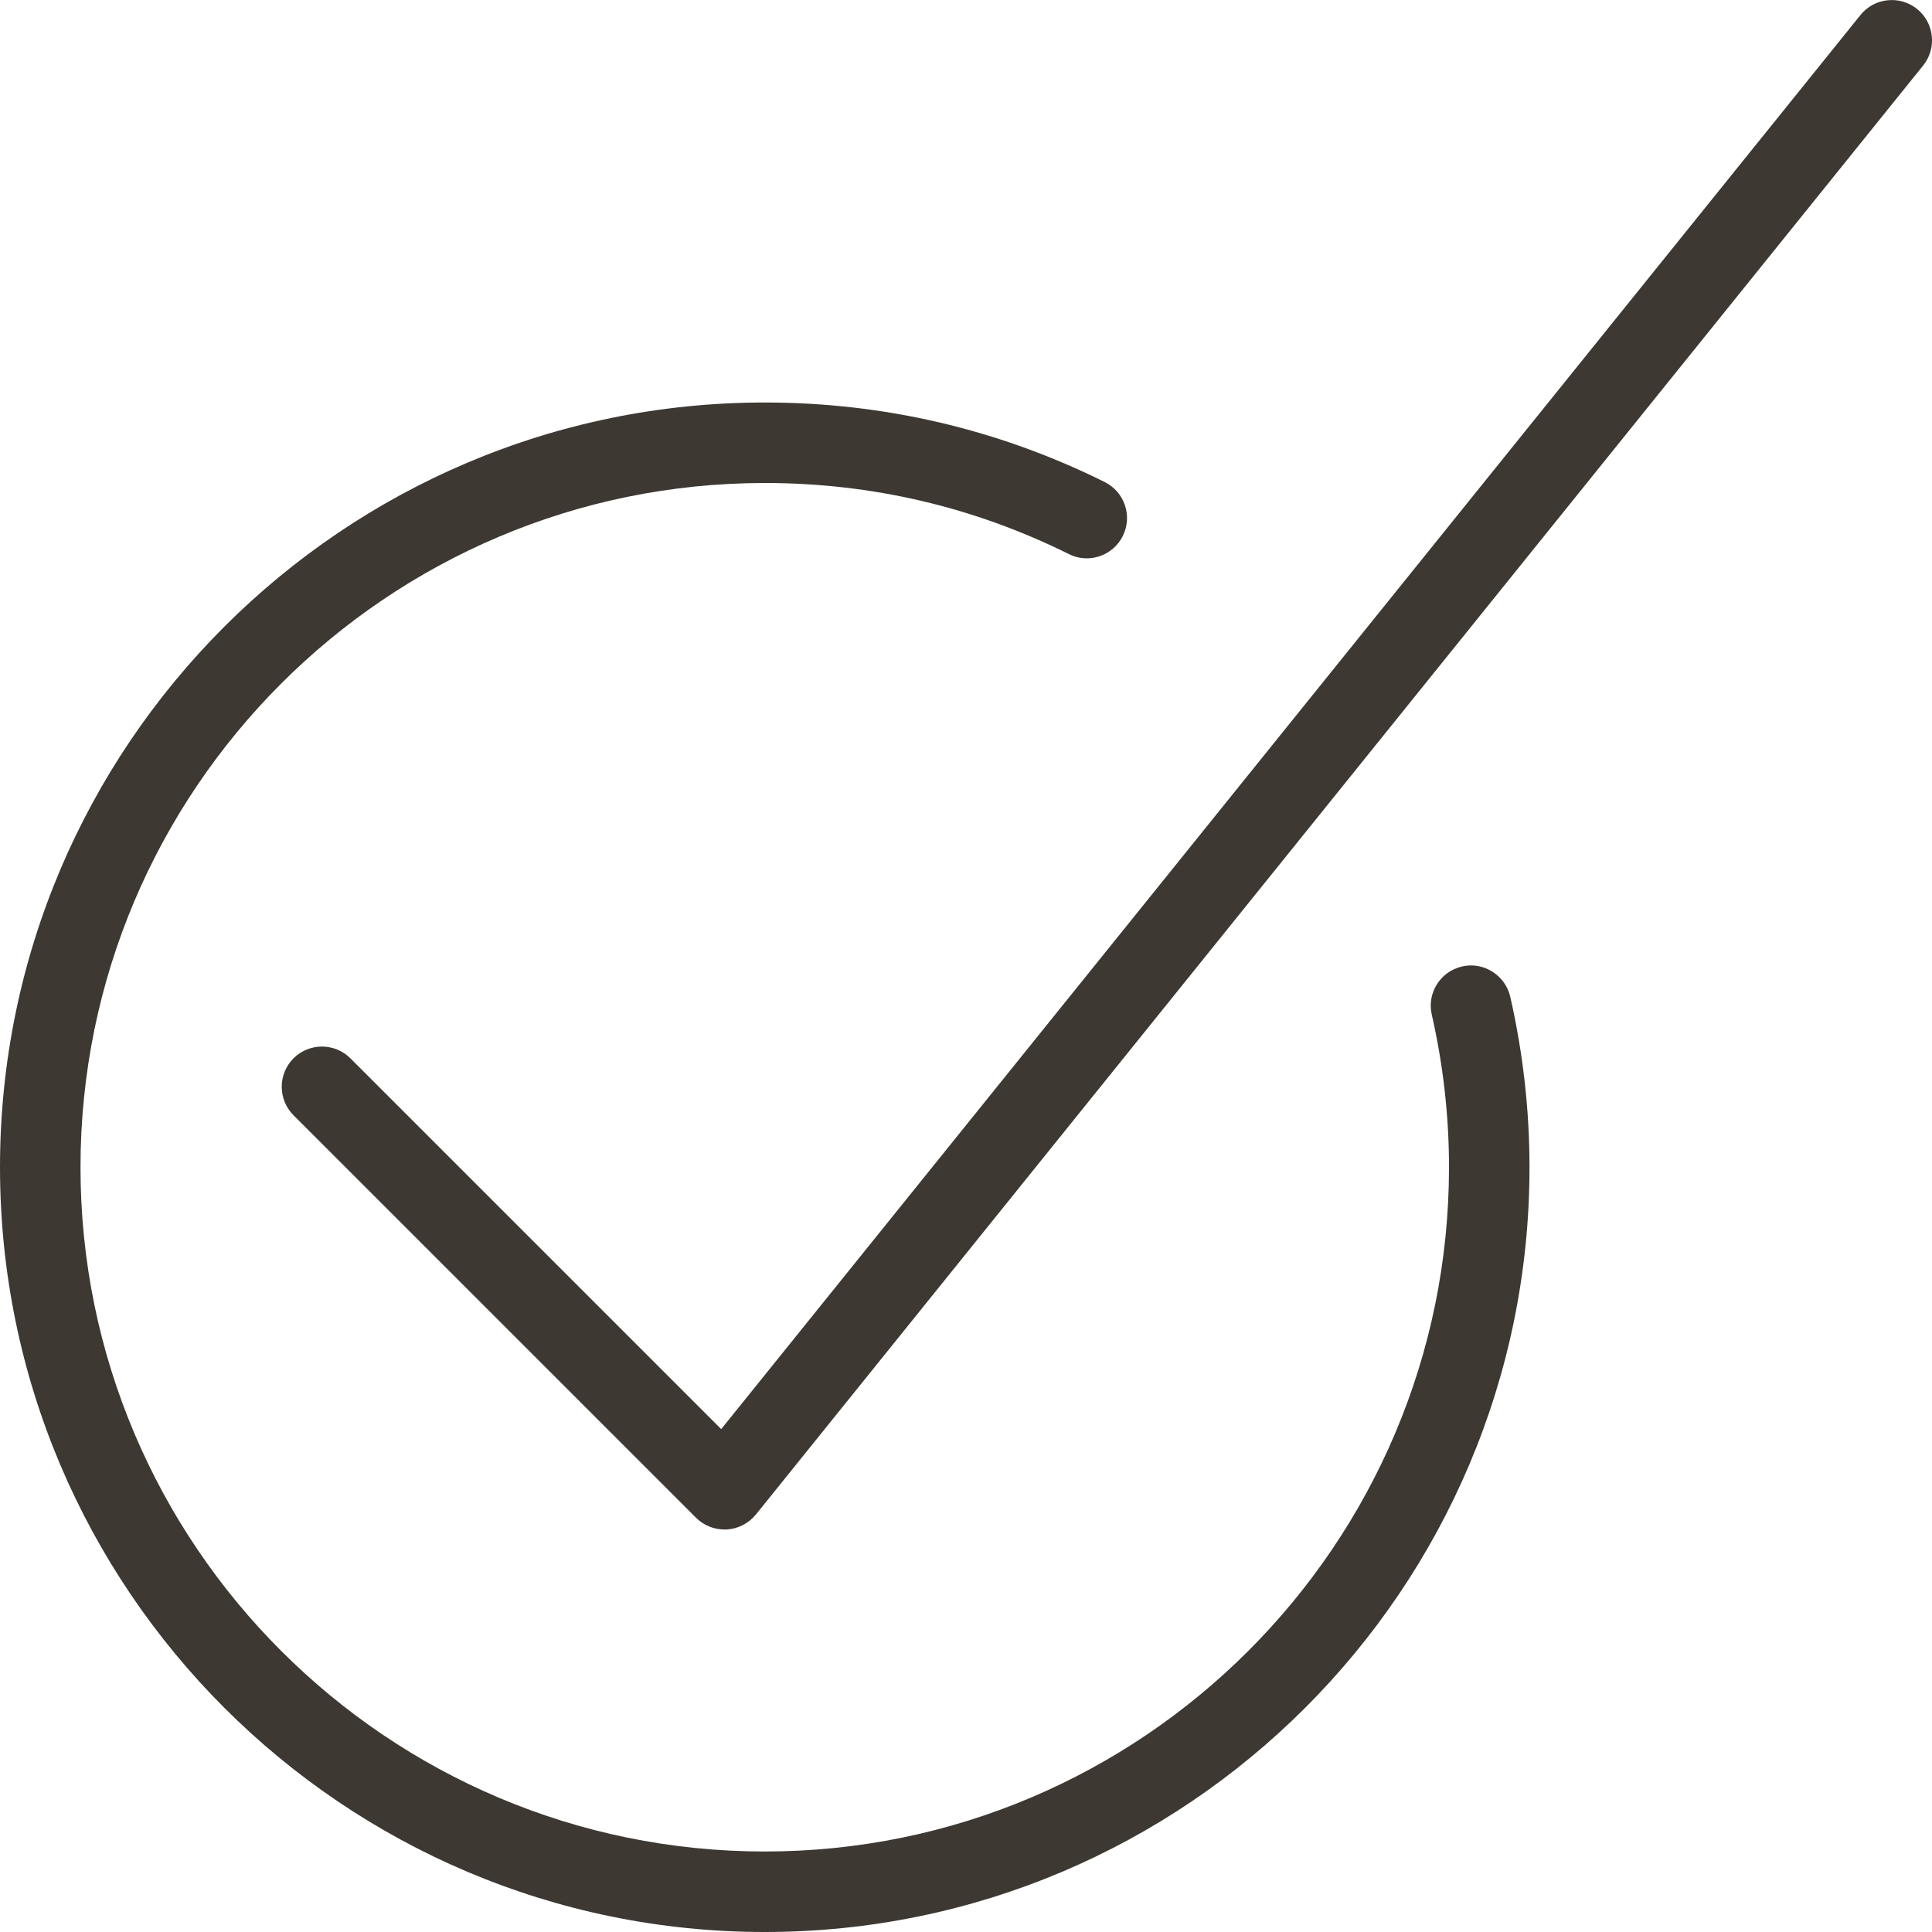 <?xml version="1.0" encoding="UTF-8"?>
<svg width="24px" height="24px" viewBox="0 0 24 24" version="1.1" xmlns="http://www.w3.org/2000/svg" xmlns:xlink="http://www.w3.org/1999/xlink">
    <title>Outline/20-status/check-circle-1 Copy 2</title>
    <g id="Ny-retning" stroke="none" stroke-width="1" fill="none" fill-rule="evenodd">
        <g id="Ny-tekst-–-Medlemskap-i-folketrygden-–-Step-1-Copy-2" transform="translate(-393, -734)" fill="#3E3832">
            <g id="Combined-Shape" transform="translate(393, 734)">
                <path d="M9.5,5 C10.982,5 12.403,5.333 13.723,5.988 C13.97,6.111 14.071,6.411 13.948,6.658 C13.825,6.905 13.526,7.007 13.278,6.883 C12.098,6.297 10.827,6 9.5,6 C4.813,6 1,9.813 1,14.5 C1,19.187 4.813,23 9.5,23 C14.187,23 18,19.187 18,14.5 C18,13.864 17.928,13.226 17.786,12.605 C17.724,12.336 17.892,12.068 18.162,12.006 C18.425,11.943 18.699,12.112 18.761,12.382 C18.919,13.076 19,13.789 19,14.5 C19,19.738 14.738,24 9.5,24 C4.262,24 -5.00000006e-08,19.738 -5.00000006e-08,14.5 C-5.00000006e-08,9.262 4.262,5 9.5,5 Z M23.814,0.111 C24.029,0.284 24.063,0.599 23.89,0.814 L9.39,18.814 C9.3,18.924 9.168,18.992 9.027,19 L9,19 L9,19 C8.868,19 8.74,18.948 8.646,18.854 L3.646,13.854 C3.451,13.659 3.451,13.342 3.646,13.147 C3.841,12.952 4.158,12.952 4.353,13.147 L8.959,17.753 L23.111,0.187 C23.283,-0.028 23.599,-0.062 23.814,0.111 Z"></path>
            </g>
        </g>
    </g>
</svg>